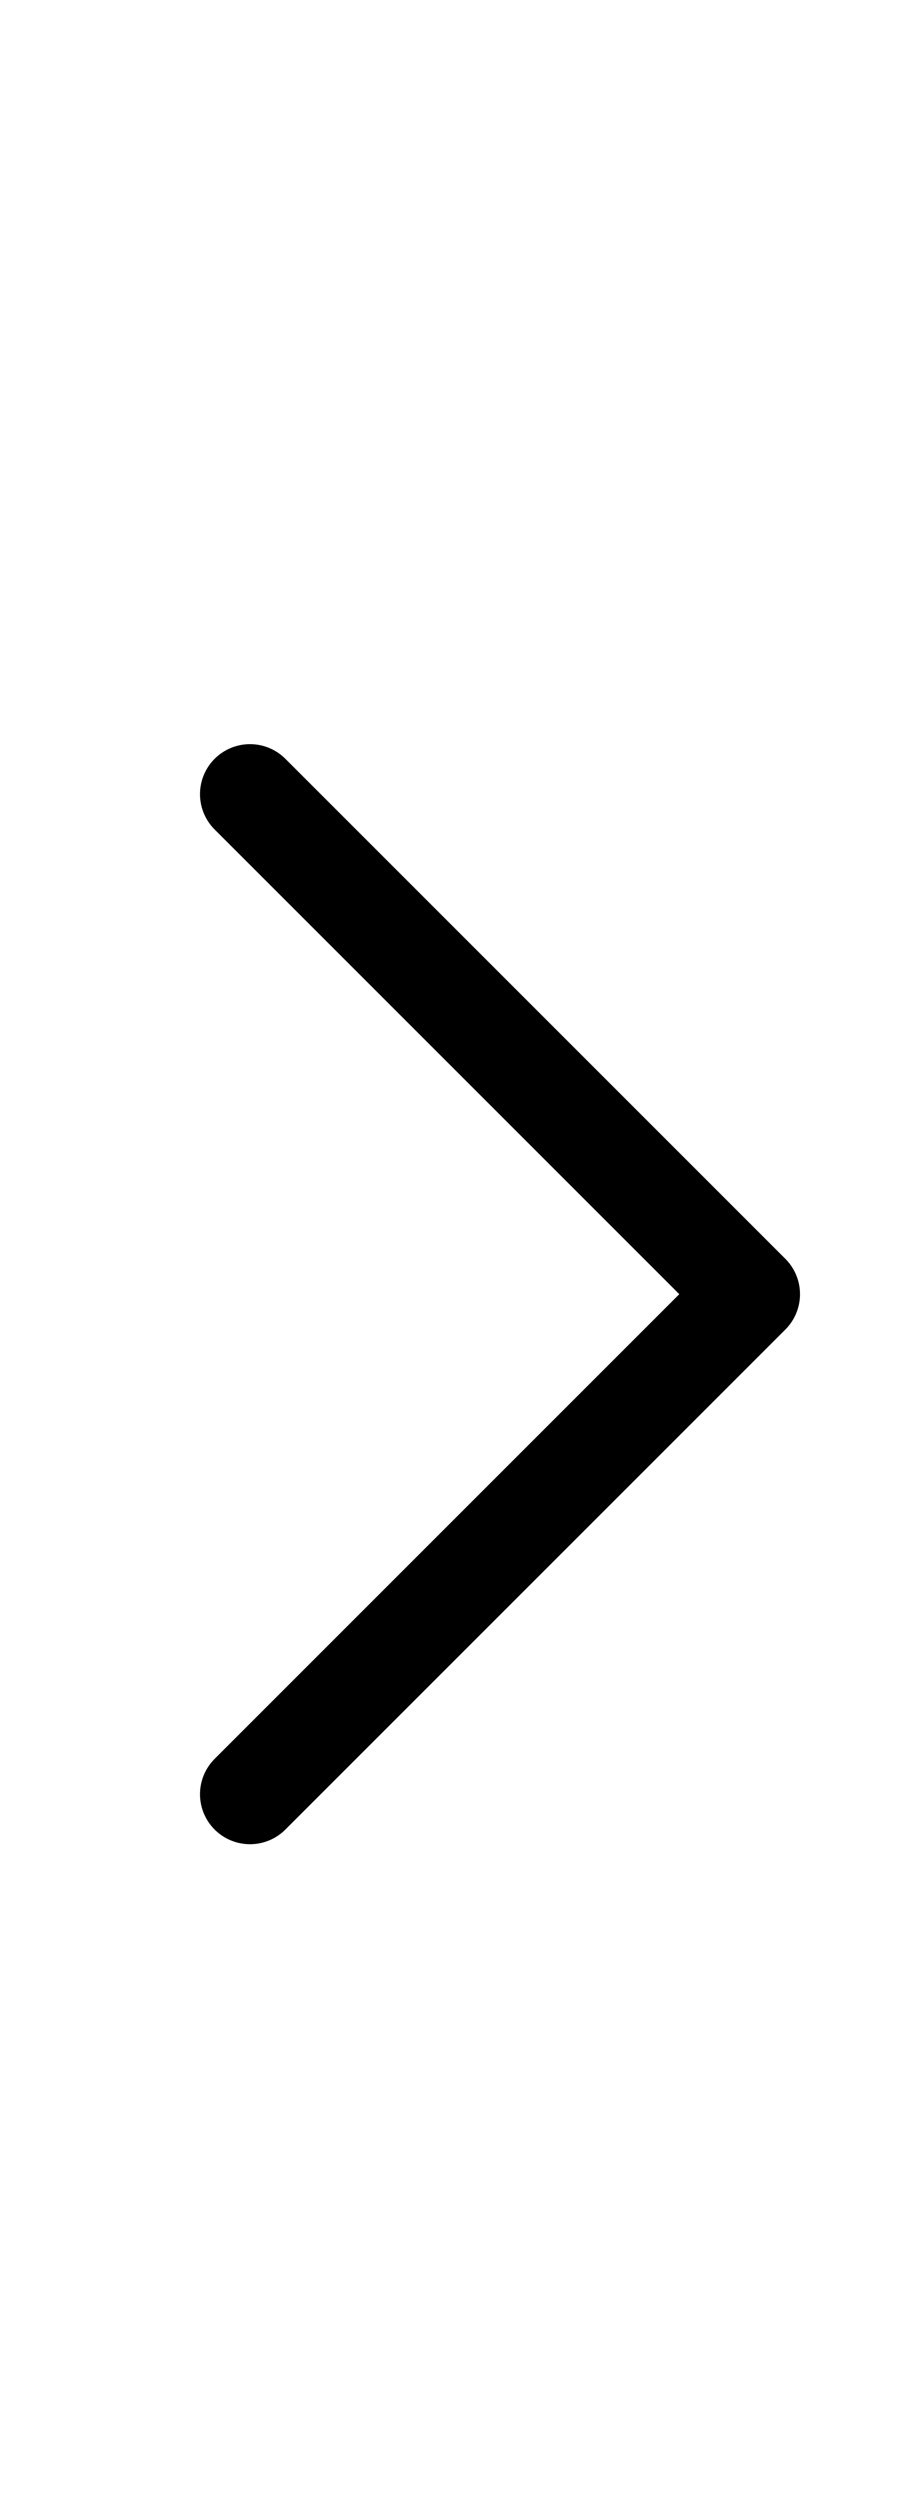 <svg width="9" height="25" viewBox="0 0 9 25" fill="none" xmlns="http://www.w3.org/2000/svg">
<g id="arrow right">
<path id="Vector" d="M2.5 17.941L7.5 12.941L2.5 7.941" stroke="black" stroke-linecap="round" stroke-linejoin="round"/>
</g>
</svg>
